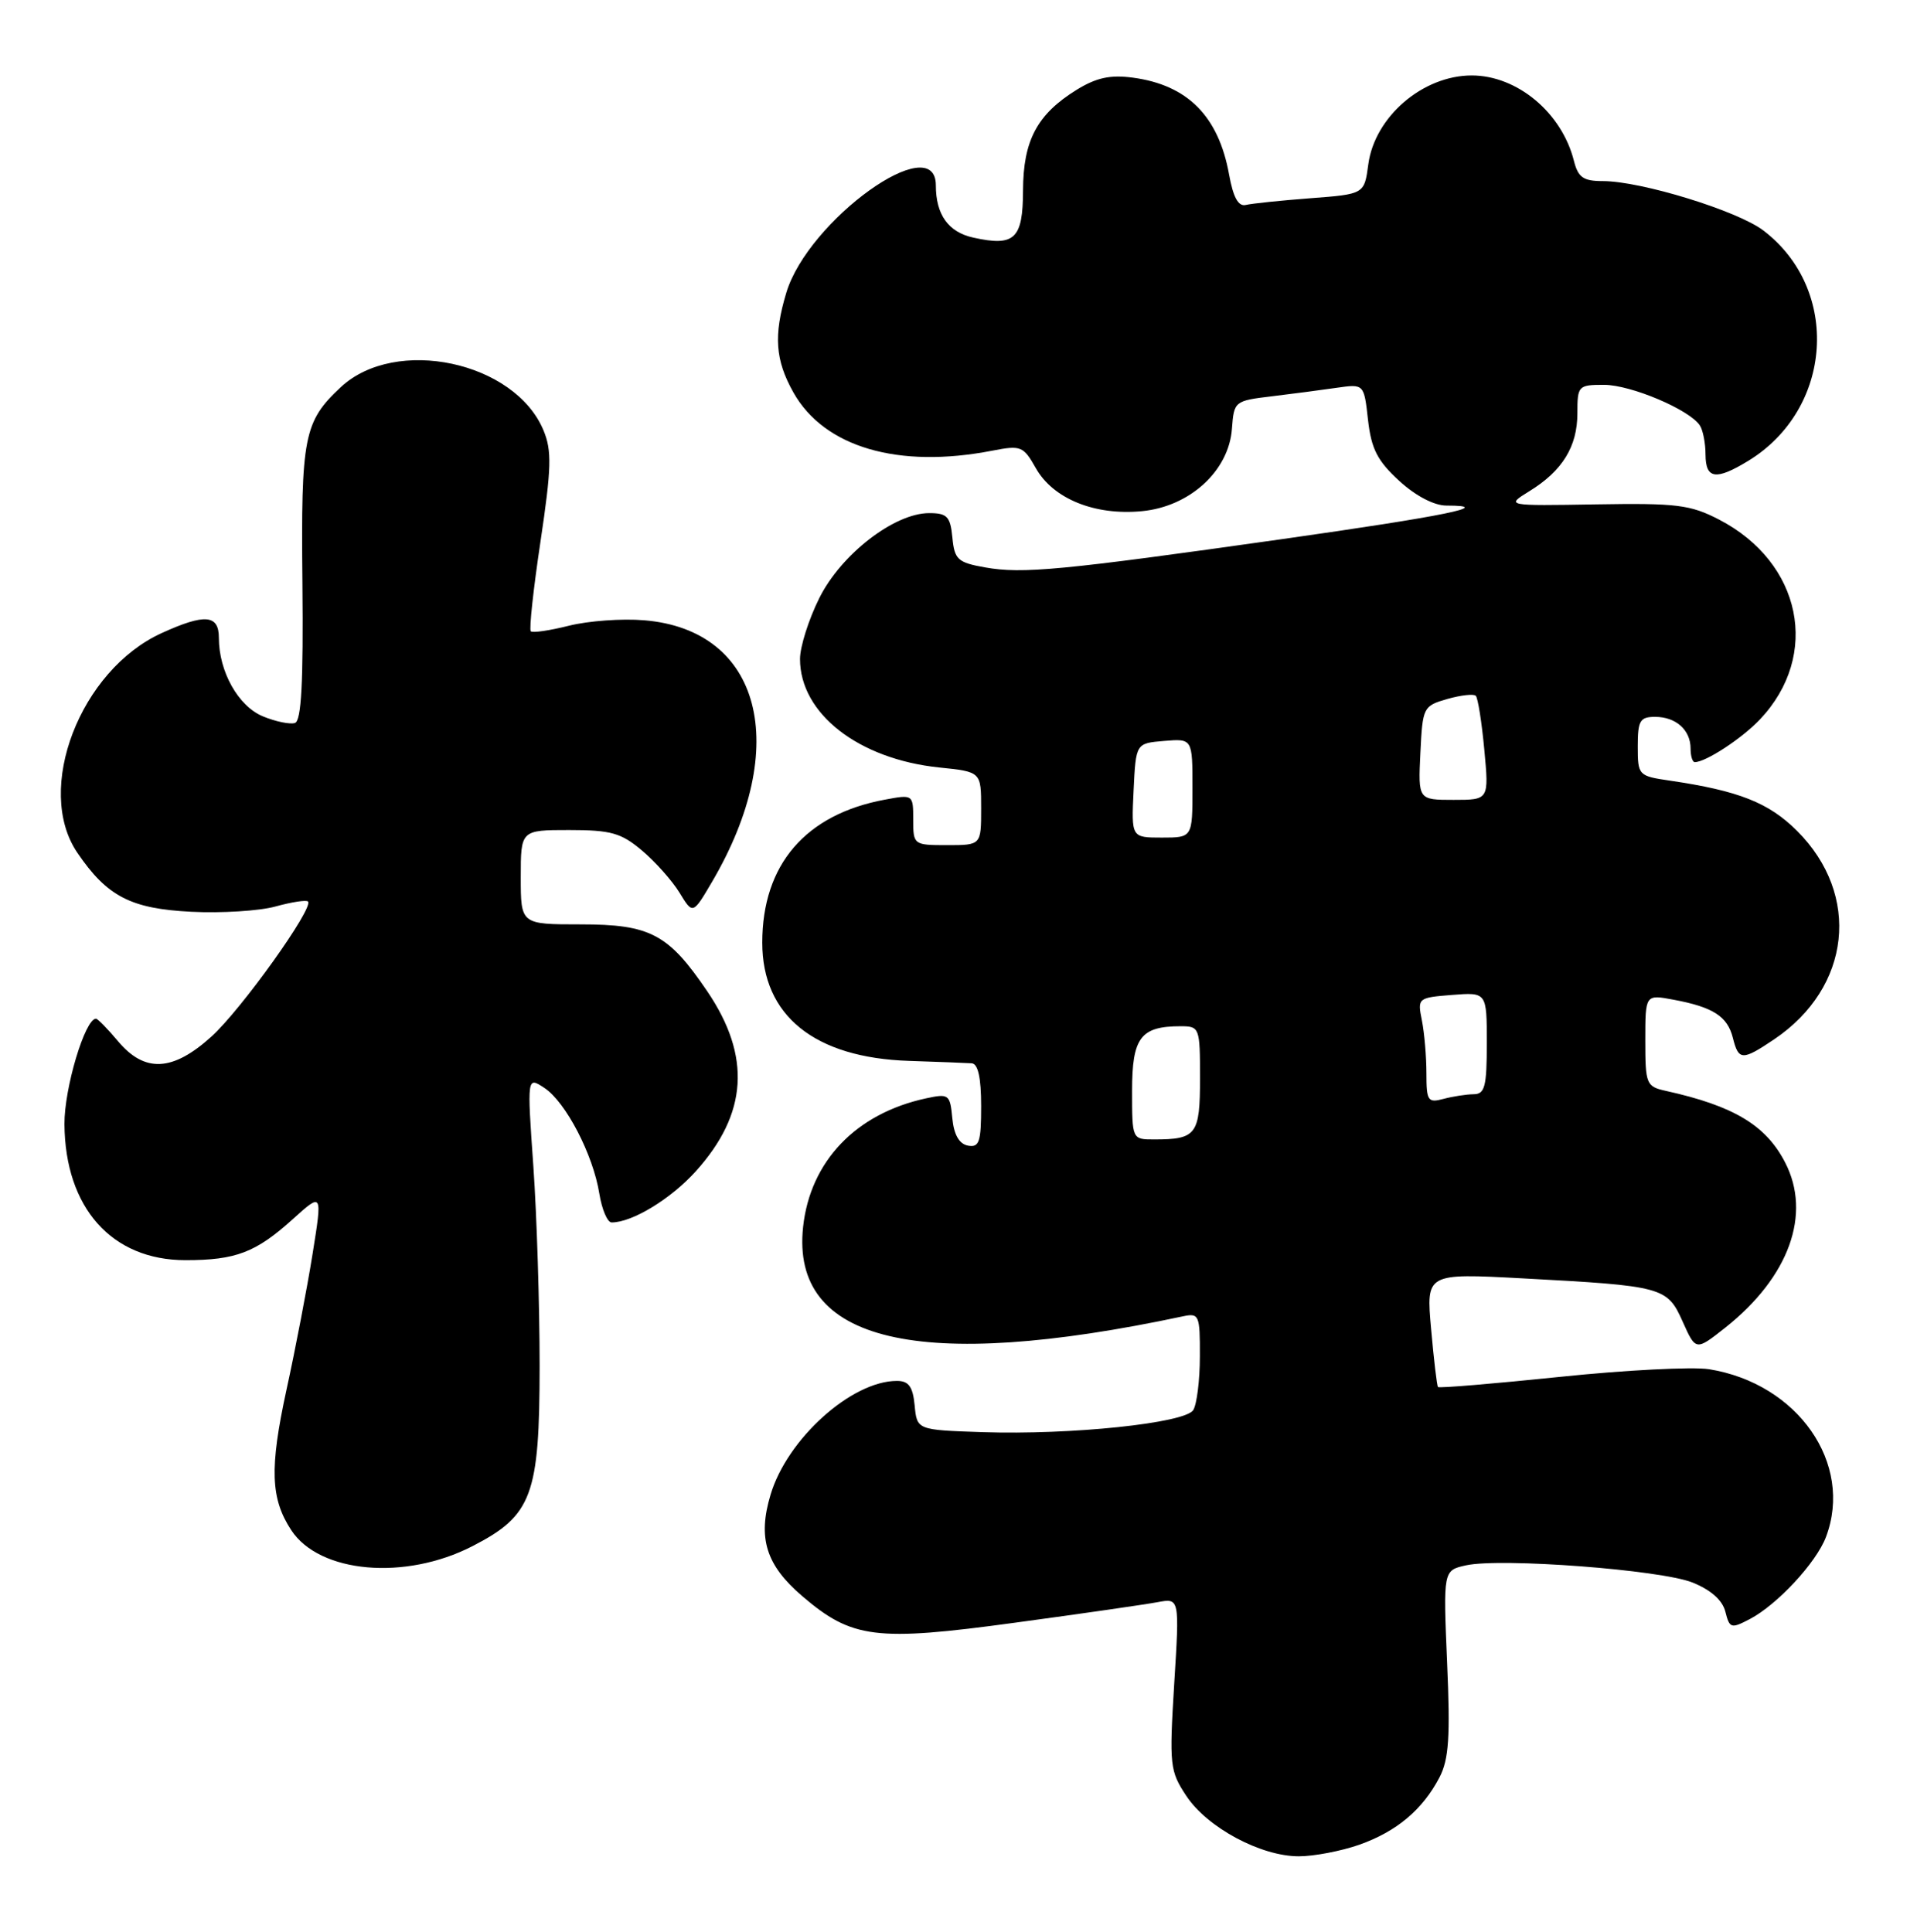 <?xml version="1.0" encoding="UTF-8" standalone="no"?>
<!DOCTYPE svg PUBLIC "-//W3C//DTD SVG 1.1//EN" "http://www.w3.org/Graphics/SVG/1.1/DTD/svg11.dtd" >
<svg xmlns="http://www.w3.org/2000/svg" xmlns:xlink="http://www.w3.org/1999/xlink" version="1.1" viewBox="0 0 254 256">
 <g >
 <path fill="currentColor"
d=" M 180.10 244.47 C 185.05 242.72 188.50 239.82 190.73 235.54 C 191.97 233.15 192.17 230.18 191.74 220.34 C 191.22 208.11 191.22 208.11 194.25 207.44 C 198.89 206.43 220.02 208.03 224.26 209.72 C 226.69 210.70 228.23 212.06 228.61 213.59 C 229.17 215.80 229.37 215.86 231.85 214.56 C 235.49 212.65 240.66 207.08 241.94 203.68 C 245.61 193.95 238.21 183.34 226.44 181.45 C 224.27 181.11 215.36 181.56 206.64 182.47 C 197.92 183.37 190.67 183.98 190.53 183.81 C 190.39 183.64 189.98 180.18 189.62 176.11 C 188.96 168.73 188.96 168.73 201.73 169.41 C 220.37 170.41 220.90 170.55 222.95 175.14 C 224.69 179.03 224.69 179.03 228.60 175.94 C 237.05 169.24 240.07 160.90 236.52 154.04 C 233.97 149.11 229.72 146.56 220.75 144.57 C 218.12 143.99 218.00 143.70 218.00 137.87 C 218.00 131.78 218.00 131.78 221.73 132.48 C 226.98 133.46 228.88 134.68 229.60 137.53 C 230.36 140.57 230.84 140.58 235.08 137.73 C 245.26 130.86 246.61 118.61 238.12 110.12 C 234.37 106.37 230.37 104.79 221.25 103.45 C 217.08 102.84 217.00 102.75 217.00 98.91 C 217.00 95.50 217.29 95.00 219.30 95.00 C 222.06 95.00 224.00 96.74 224.00 99.20 C 224.00 100.19 224.25 101.00 224.55 101.00 C 226.02 101.00 230.79 97.87 233.19 95.34 C 241.25 86.82 238.73 74.53 227.76 68.85 C 223.98 66.89 222.15 66.66 211.50 66.84 C 199.50 67.04 199.50 67.04 202.63 65.10 C 207.02 62.40 209.00 59.18 209.00 54.78 C 209.00 51.12 209.11 51.00 212.54 51.00 C 216.09 51.00 223.86 54.29 225.23 56.38 C 225.64 57.00 225.98 58.74 225.98 60.25 C 226.00 63.49 227.35 63.69 231.63 61.08 C 242.88 54.22 243.92 38.38 233.65 30.55 C 230.22 27.93 217.44 24.00 212.38 24.00 C 209.78 24.00 209.10 23.52 208.54 21.31 C 206.94 14.94 201.03 10.00 195.00 10.00 C 188.52 10.00 182.15 15.47 181.30 21.77 C 180.77 25.73 180.77 25.73 173.64 26.27 C 169.71 26.57 165.86 26.97 165.07 27.16 C 164.08 27.40 163.40 26.16 162.85 23.12 C 161.45 15.39 157.35 11.26 150.10 10.29 C 147.12 9.89 145.27 10.29 142.67 11.89 C 137.42 15.14 135.57 18.60 135.55 25.26 C 135.53 31.67 134.44 32.70 128.97 31.49 C 125.66 30.77 124.00 28.45 124.00 24.57 C 124.00 17.01 107.06 29.18 104.18 38.81 C 102.48 44.46 102.72 47.72 105.12 52.00 C 109.21 59.28 119.02 62.15 131.50 59.72 C 135.26 58.99 135.60 59.12 137.23 62.01 C 139.52 66.10 145.05 68.35 151.32 67.74 C 157.66 67.13 162.83 62.39 163.23 56.81 C 163.50 53.18 163.58 53.11 168.50 52.52 C 171.25 52.19 175.13 51.68 177.11 51.39 C 180.73 50.87 180.73 50.87 181.26 55.65 C 181.70 59.50 182.50 61.07 185.39 63.72 C 187.57 65.72 190.02 67.00 191.65 67.00 C 198.25 67.00 191.50 68.38 169.85 71.45 C 140.59 75.59 135.48 76.08 130.50 75.19 C 126.90 74.55 126.47 74.15 126.19 71.24 C 125.92 68.44 125.49 68.00 123.11 68.00 C 118.50 68.00 111.45 73.45 108.56 79.25 C 107.15 82.08 106.00 85.71 106.00 87.33 C 106.00 94.56 113.75 100.60 124.46 101.71 C 130.00 102.28 130.00 102.28 130.00 107.14 C 130.00 112.00 130.00 112.00 125.50 112.00 C 121.06 112.00 121.00 111.96 121.00 108.63 C 121.00 105.29 120.98 105.27 117.25 105.97 C 106.72 107.92 101.00 114.60 101.00 124.92 C 101.00 134.60 107.92 140.18 120.45 140.59 C 124.33 140.72 128.06 140.86 128.75 140.91 C 129.59 140.97 130.00 142.83 130.00 146.57 C 130.00 151.34 129.75 152.10 128.25 151.82 C 127.09 151.60 126.39 150.37 126.18 148.18 C 125.88 145.03 125.72 144.90 122.68 145.56 C 113.41 147.56 107.35 153.90 106.41 162.59 C 104.76 177.90 121.72 181.89 156.75 174.44 C 158.88 173.99 159.00 174.27 158.98 179.73 C 158.98 182.90 158.58 186.11 158.10 186.87 C 157.00 188.60 141.93 190.18 130.17 189.79 C 121.50 189.50 121.50 189.50 121.19 186.25 C 120.95 183.75 120.40 183.00 118.84 183.00 C 112.84 183.00 104.31 190.67 102.10 198.07 C 100.37 203.82 101.49 207.40 106.27 211.50 C 112.89 217.17 116.02 217.56 134.50 215.04 C 143.30 213.85 151.80 212.62 153.39 212.32 C 156.29 211.78 156.29 211.78 155.58 223.16 C 154.92 233.98 155.00 234.70 157.20 238.02 C 159.99 242.21 167.06 246.00 172.09 246.00 C 174.10 246.00 177.70 245.31 180.10 244.47 Z  M 62.60 204.90 C 70.51 200.83 71.49 198.18 71.50 181.00 C 71.50 173.03 71.13 161.13 70.67 154.57 C 69.83 142.65 69.83 142.65 72.14 144.18 C 74.97 146.05 78.59 153.03 79.41 158.18 C 79.75 160.28 80.48 162.00 81.04 162.00 C 83.77 162.00 88.87 158.90 92.19 155.22 C 99.07 147.60 99.55 139.99 93.72 131.38 C 88.55 123.76 86.16 122.50 76.93 122.50 C 69.00 122.50 69.00 122.50 69.00 116.25 C 69.00 110.00 69.00 110.00 75.42 110.00 C 80.95 110.00 82.30 110.38 85.06 112.71 C 86.83 114.20 89.07 116.72 90.04 118.31 C 91.80 121.20 91.80 121.20 94.37 116.82 C 104.88 98.88 100.87 83.48 85.36 82.20 C 82.43 81.95 77.94 82.28 75.39 82.92 C 72.84 83.56 70.56 83.90 70.33 83.66 C 70.09 83.42 70.67 78.05 71.62 71.73 C 73.07 62.01 73.13 59.73 72.02 57.05 C 68.24 47.91 52.41 44.53 45.15 51.31 C 40.26 55.88 39.87 57.85 40.07 77.27 C 40.20 90.45 39.93 95.52 39.08 95.81 C 38.43 96.02 36.52 95.63 34.83 94.93 C 31.57 93.58 29.00 89.00 29.00 84.53 C 29.00 81.45 27.15 81.29 21.44 83.89 C 10.61 88.81 4.54 104.61 10.25 113.01 C 14.19 118.80 17.33 120.43 25.36 120.83 C 29.35 121.03 34.37 120.72 36.50 120.13 C 38.64 119.54 40.58 119.24 40.81 119.47 C 41.62 120.29 31.95 133.82 28.00 137.38 C 22.88 142.01 19.18 142.19 15.65 138.00 C 14.27 136.35 12.94 135.00 12.72 135.00 C 11.26 135.00 8.51 144.23 8.54 148.97 C 8.62 160.05 14.80 167.00 24.58 167.00 C 31.24 167.00 33.91 165.98 38.81 161.55 C 42.72 158.02 42.72 158.02 41.42 166.14 C 40.71 170.60 39.15 178.74 37.95 184.22 C 35.71 194.55 35.84 198.59 38.59 202.78 C 42.33 208.49 53.68 209.49 62.60 204.90 Z  M 150.00 144.54 C 150.00 137.50 151.13 136.00 156.43 136.00 C 158.94 136.00 159.00 136.16 159.00 142.89 C 159.00 150.37 158.53 151.00 152.92 151.00 C 150.00 151.00 150.00 151.00 150.00 144.54 Z  M 189.00 142.24 C 189.00 140.05 188.73 136.89 188.40 135.23 C 187.80 132.26 187.87 132.21 192.40 131.85 C 197.00 131.49 197.00 131.49 197.00 138.24 C 197.00 144.01 196.74 145.00 195.25 145.01 C 194.29 145.02 192.49 145.30 191.25 145.63 C 189.19 146.18 189.00 145.89 189.00 142.24 Z  M 150.20 104.75 C 150.50 98.50 150.50 98.50 154.25 98.19 C 158.00 97.88 158.00 97.88 158.00 104.44 C 158.00 111.00 158.00 111.00 153.95 111.00 C 149.90 111.00 149.90 111.00 150.20 104.75 Z  M 188.20 99.78 C 188.49 93.71 188.58 93.55 191.77 92.63 C 193.56 92.12 195.26 91.93 195.54 92.21 C 195.82 92.49 196.33 95.70 196.67 99.36 C 197.29 106.00 197.29 106.00 192.60 106.00 C 187.90 106.00 187.90 106.00 188.20 99.78 Z "/>
</g>
</svg>